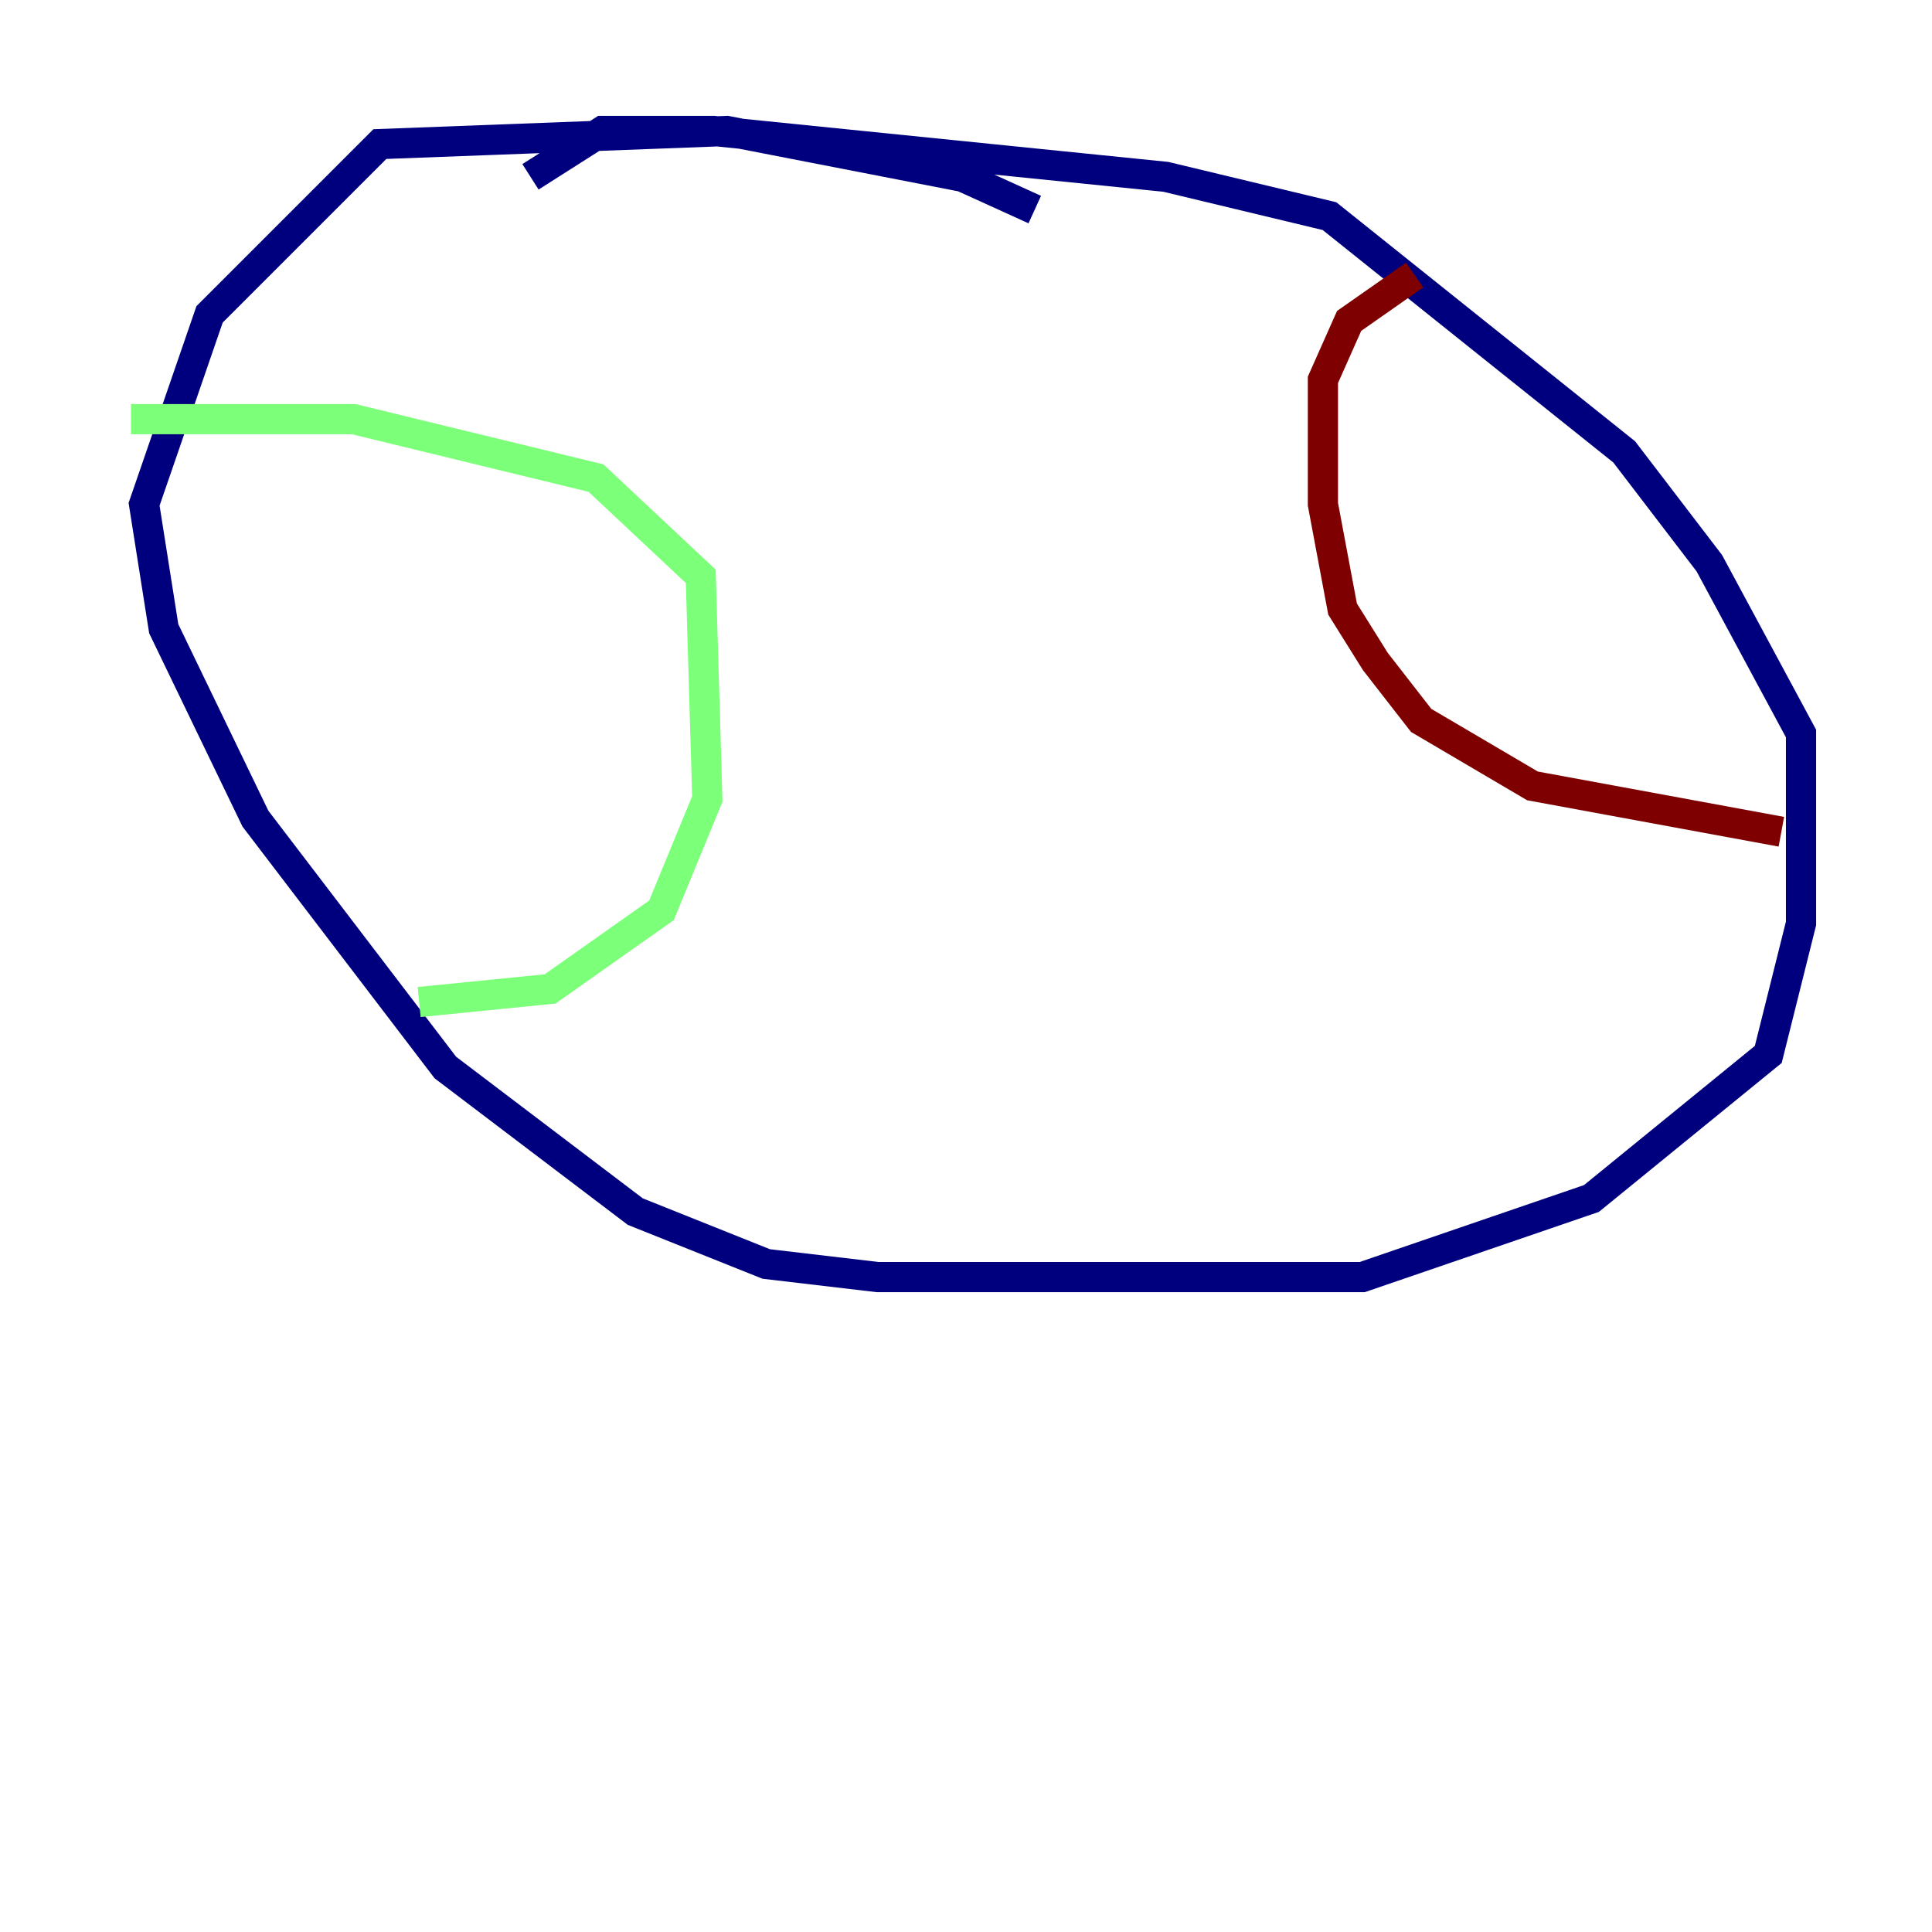 <?xml version="1.0" encoding="utf-8" ?>
<svg baseProfile="tiny" height="128" version="1.2" viewBox="0,0,128,128" width="128" xmlns="http://www.w3.org/2000/svg" xmlns:ev="http://www.w3.org/2001/xml-events" xmlns:xlink="http://www.w3.org/1999/xlink"><defs /><polyline fill="none" points="68.556,13.885 63.783,11.715 48.163,8.678 25.166,9.546 13.885,20.827 9.546,33.41 10.848,41.654 16.922,54.237 29.505,70.725 42.088,80.271 50.766,83.742 58.142,84.61 90.251,84.61 105.437,79.403 117.153,69.858 119.322,61.18 119.322,48.597 113.248,37.315 107.607,29.939 88.081,14.319 77.234,11.715 47.295,8.678 39.919,8.678 35.146,11.715" stroke="#00007f" stroke-width="2" /><polyline fill="none" points="8.678,27.77 23.43,27.77 39.485,31.675 46.427,38.183 46.861,52.936 43.824,60.312 36.447,65.519 27.77,66.386" stroke="#7cff79" stroke-width="2" /><polyline fill="none" points="93.722,18.224 89.383,21.261 87.647,25.166 87.647,33.41 88.949,40.352 91.119,43.824 94.156,47.729 101.532,52.068 118.02,55.105" stroke="#7f0000" stroke-width="2" /></svg>